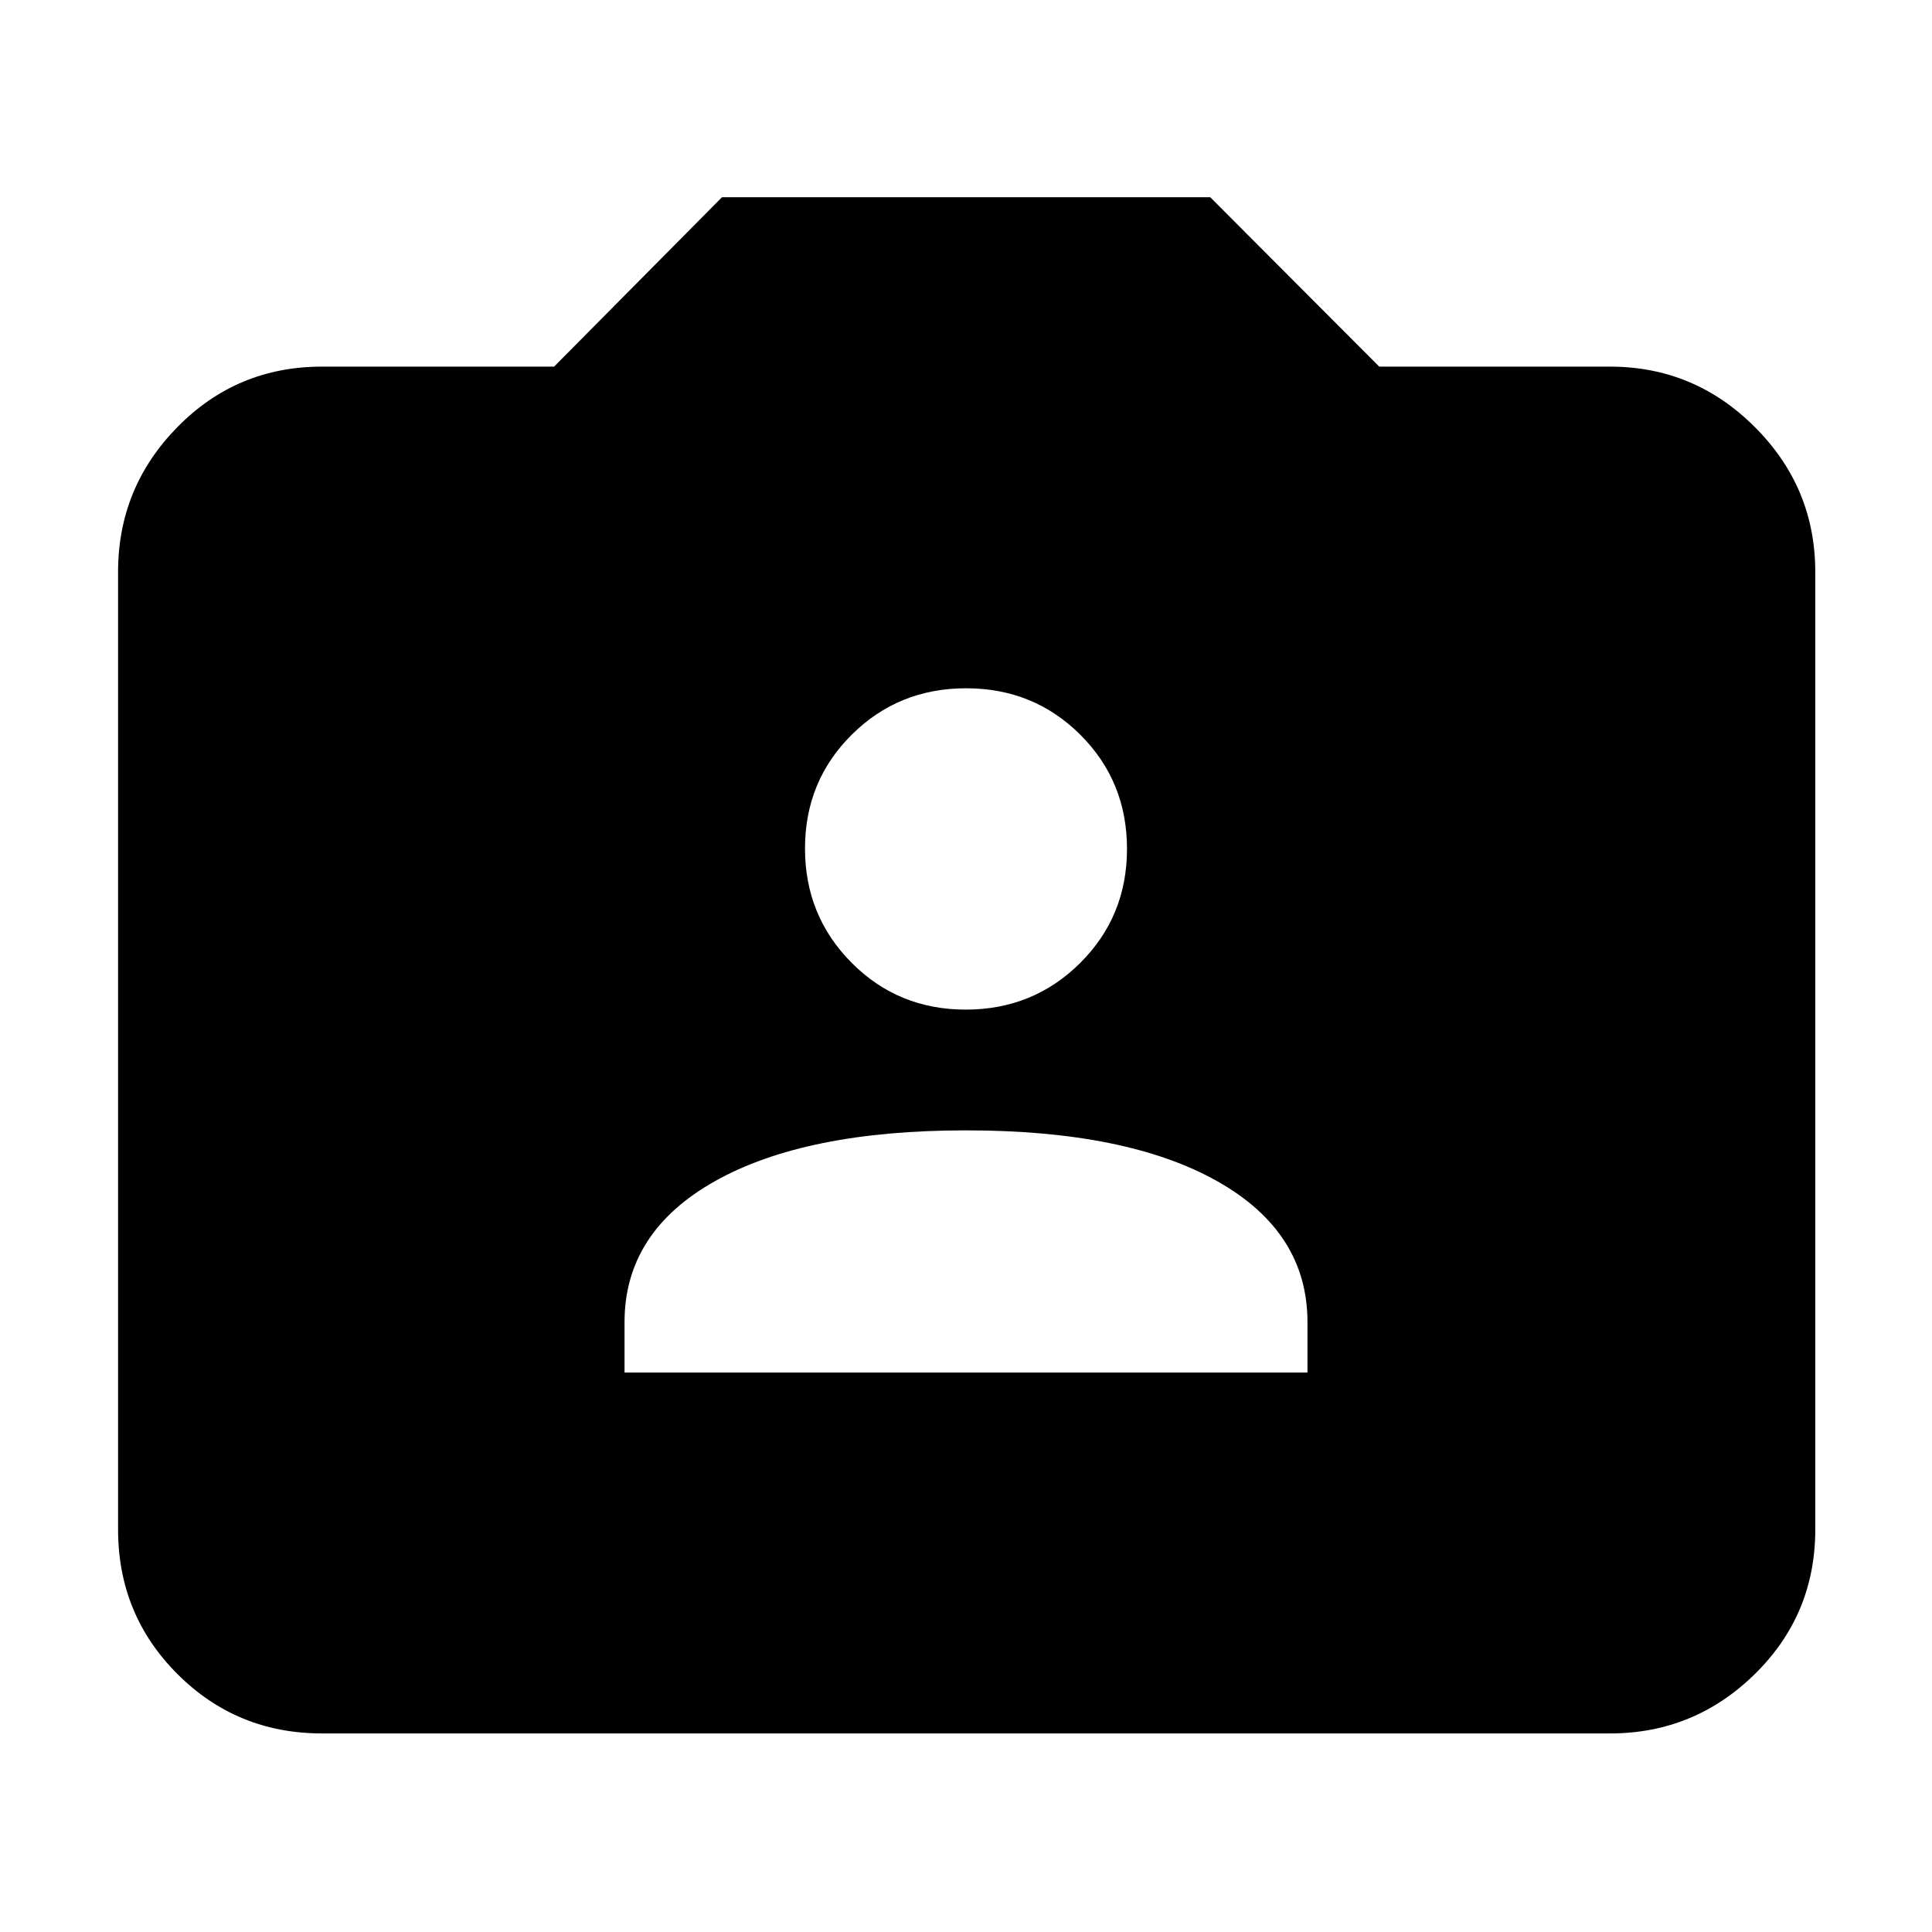 <svg xmlns="http://www.w3.org/2000/svg" height="40" viewBox="0 -960 960 960" width="40"><path d="M160-98.67q-42.33 0-71.83-29.5T58.67-200v-475.83q0-41.94 29.5-71.97T160-777.83h115.33L358.75-862h242.61l83.97 84.17H800q41.93 0 71.97 30.03Q902-717.77 902-675.83V-200q0 42.33-30.03 71.83-30.04 29.5-71.97 29.5H160ZM310.33-278h339.34v-25.06q0-44.77-44.87-70.02-44.87-25.25-124.75-25.25t-124.8 25.25q-44.92 25.25-44.92 70.02V-278Zm169.53-180.33q33.57 0 56.85-23.15Q560-504.63 560-538.19q0-33.57-23.17-56.69Q513.66-618 480.06-618q-33.61 0-56.83 23.06Q400-571.87 400-538.39q0 33.49 23.15 56.77 23.14 23.29 56.71 23.29Z"/></svg>